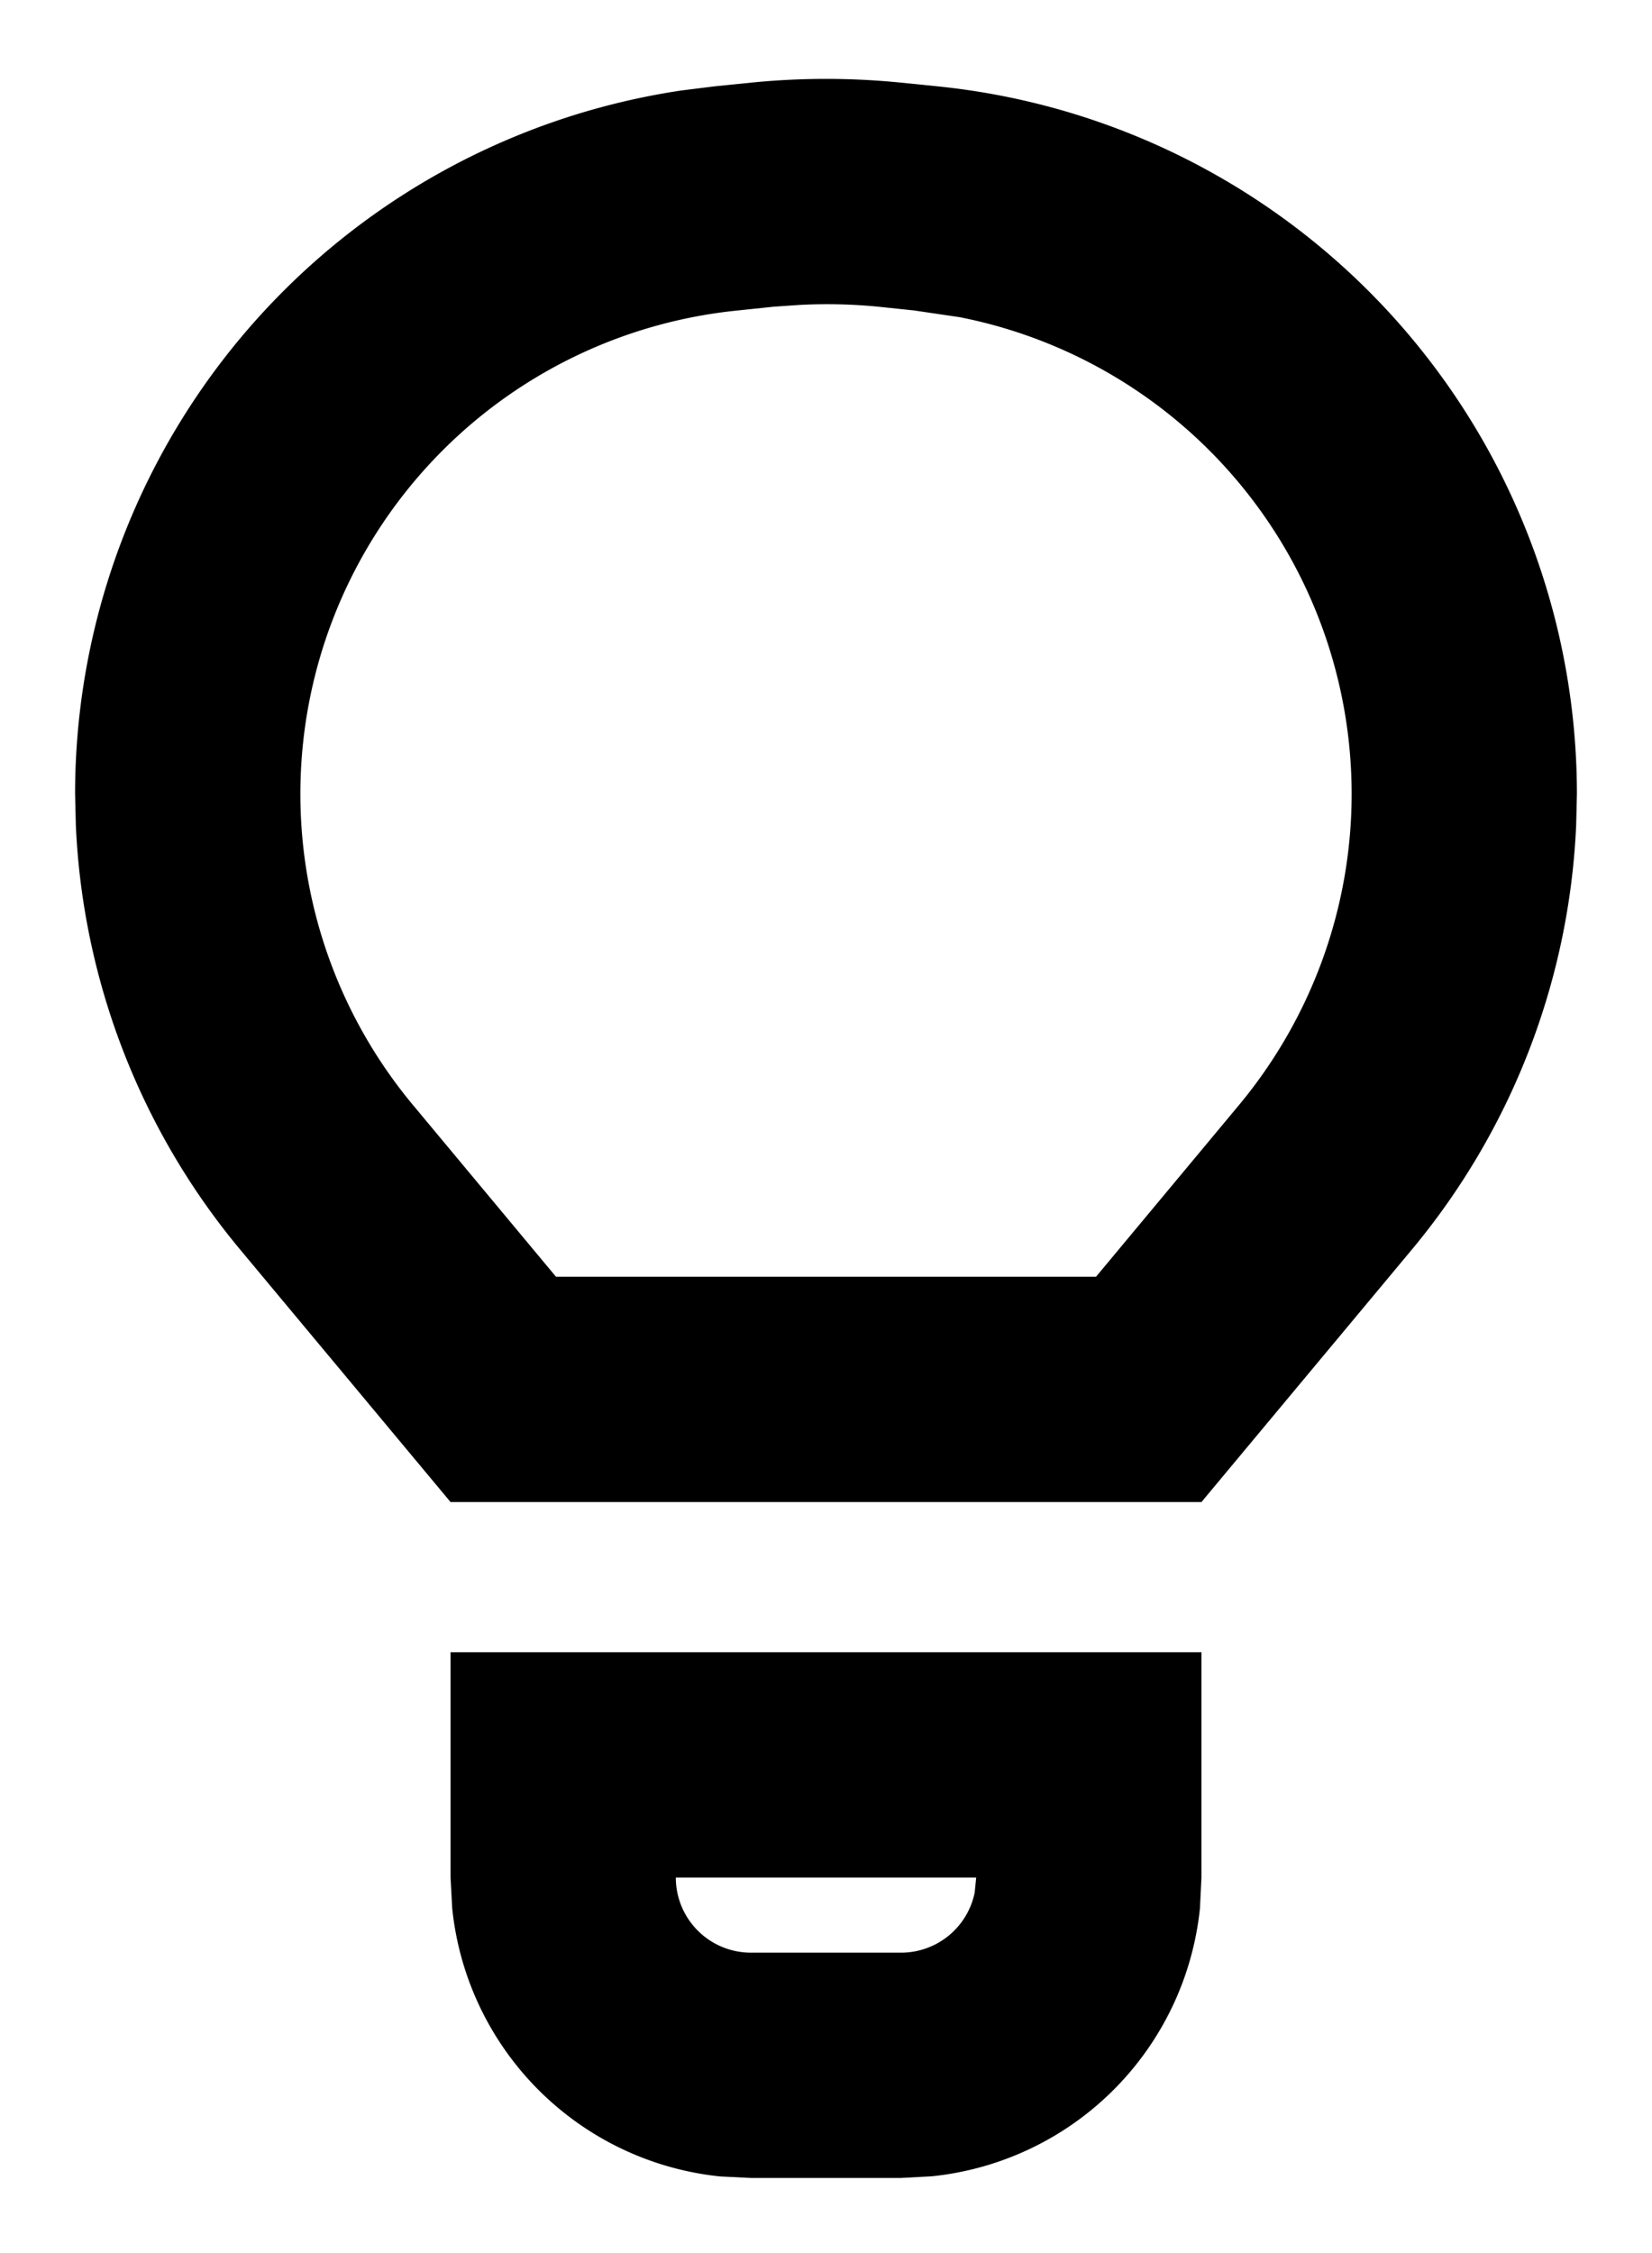 <svg xmlns="http://www.w3.org/2000/svg" viewBox="0 0 11 15" preserveAspectRatio="xMidYMin meet"><path d="M9 5.286a3.236 3.236 0 0 0-2.608-3.174l-.305-.045-.238-.025a3.5 3.5 0 0 0-.523-.012l-.175.012-.238.025a3.235 3.235 0 0 0-2.163 5.29L3.702 8.5h3.596l.952-1.143c.484-.582.75-1.315.75-2.071m1.495.208a4.74 4.74 0 0 1-1.093 2.824L8 10H3L1.598 8.318A4.74 4.74 0 0 1 .505 5.494L.5 5.286A4.736 4.736 0 0 1 4.54.602l.225-.028.238-.024a5 5 0 0 1 .994 0l.238.024A4.736 4.736 0 0 1 10.5 5.286zM6 13v1.5H5V13zm.5-.5h-2a.5.5 0 0 0 .5.5v1.5l-.204-.01a2 2 0 0 1-1.785-1.786L3 12.5V11h5v1.5l-.01.204a2 2 0 0 1-1.786 1.785L6 14.5V13a.5.5 0 0 0 .49-.4z"/></svg>